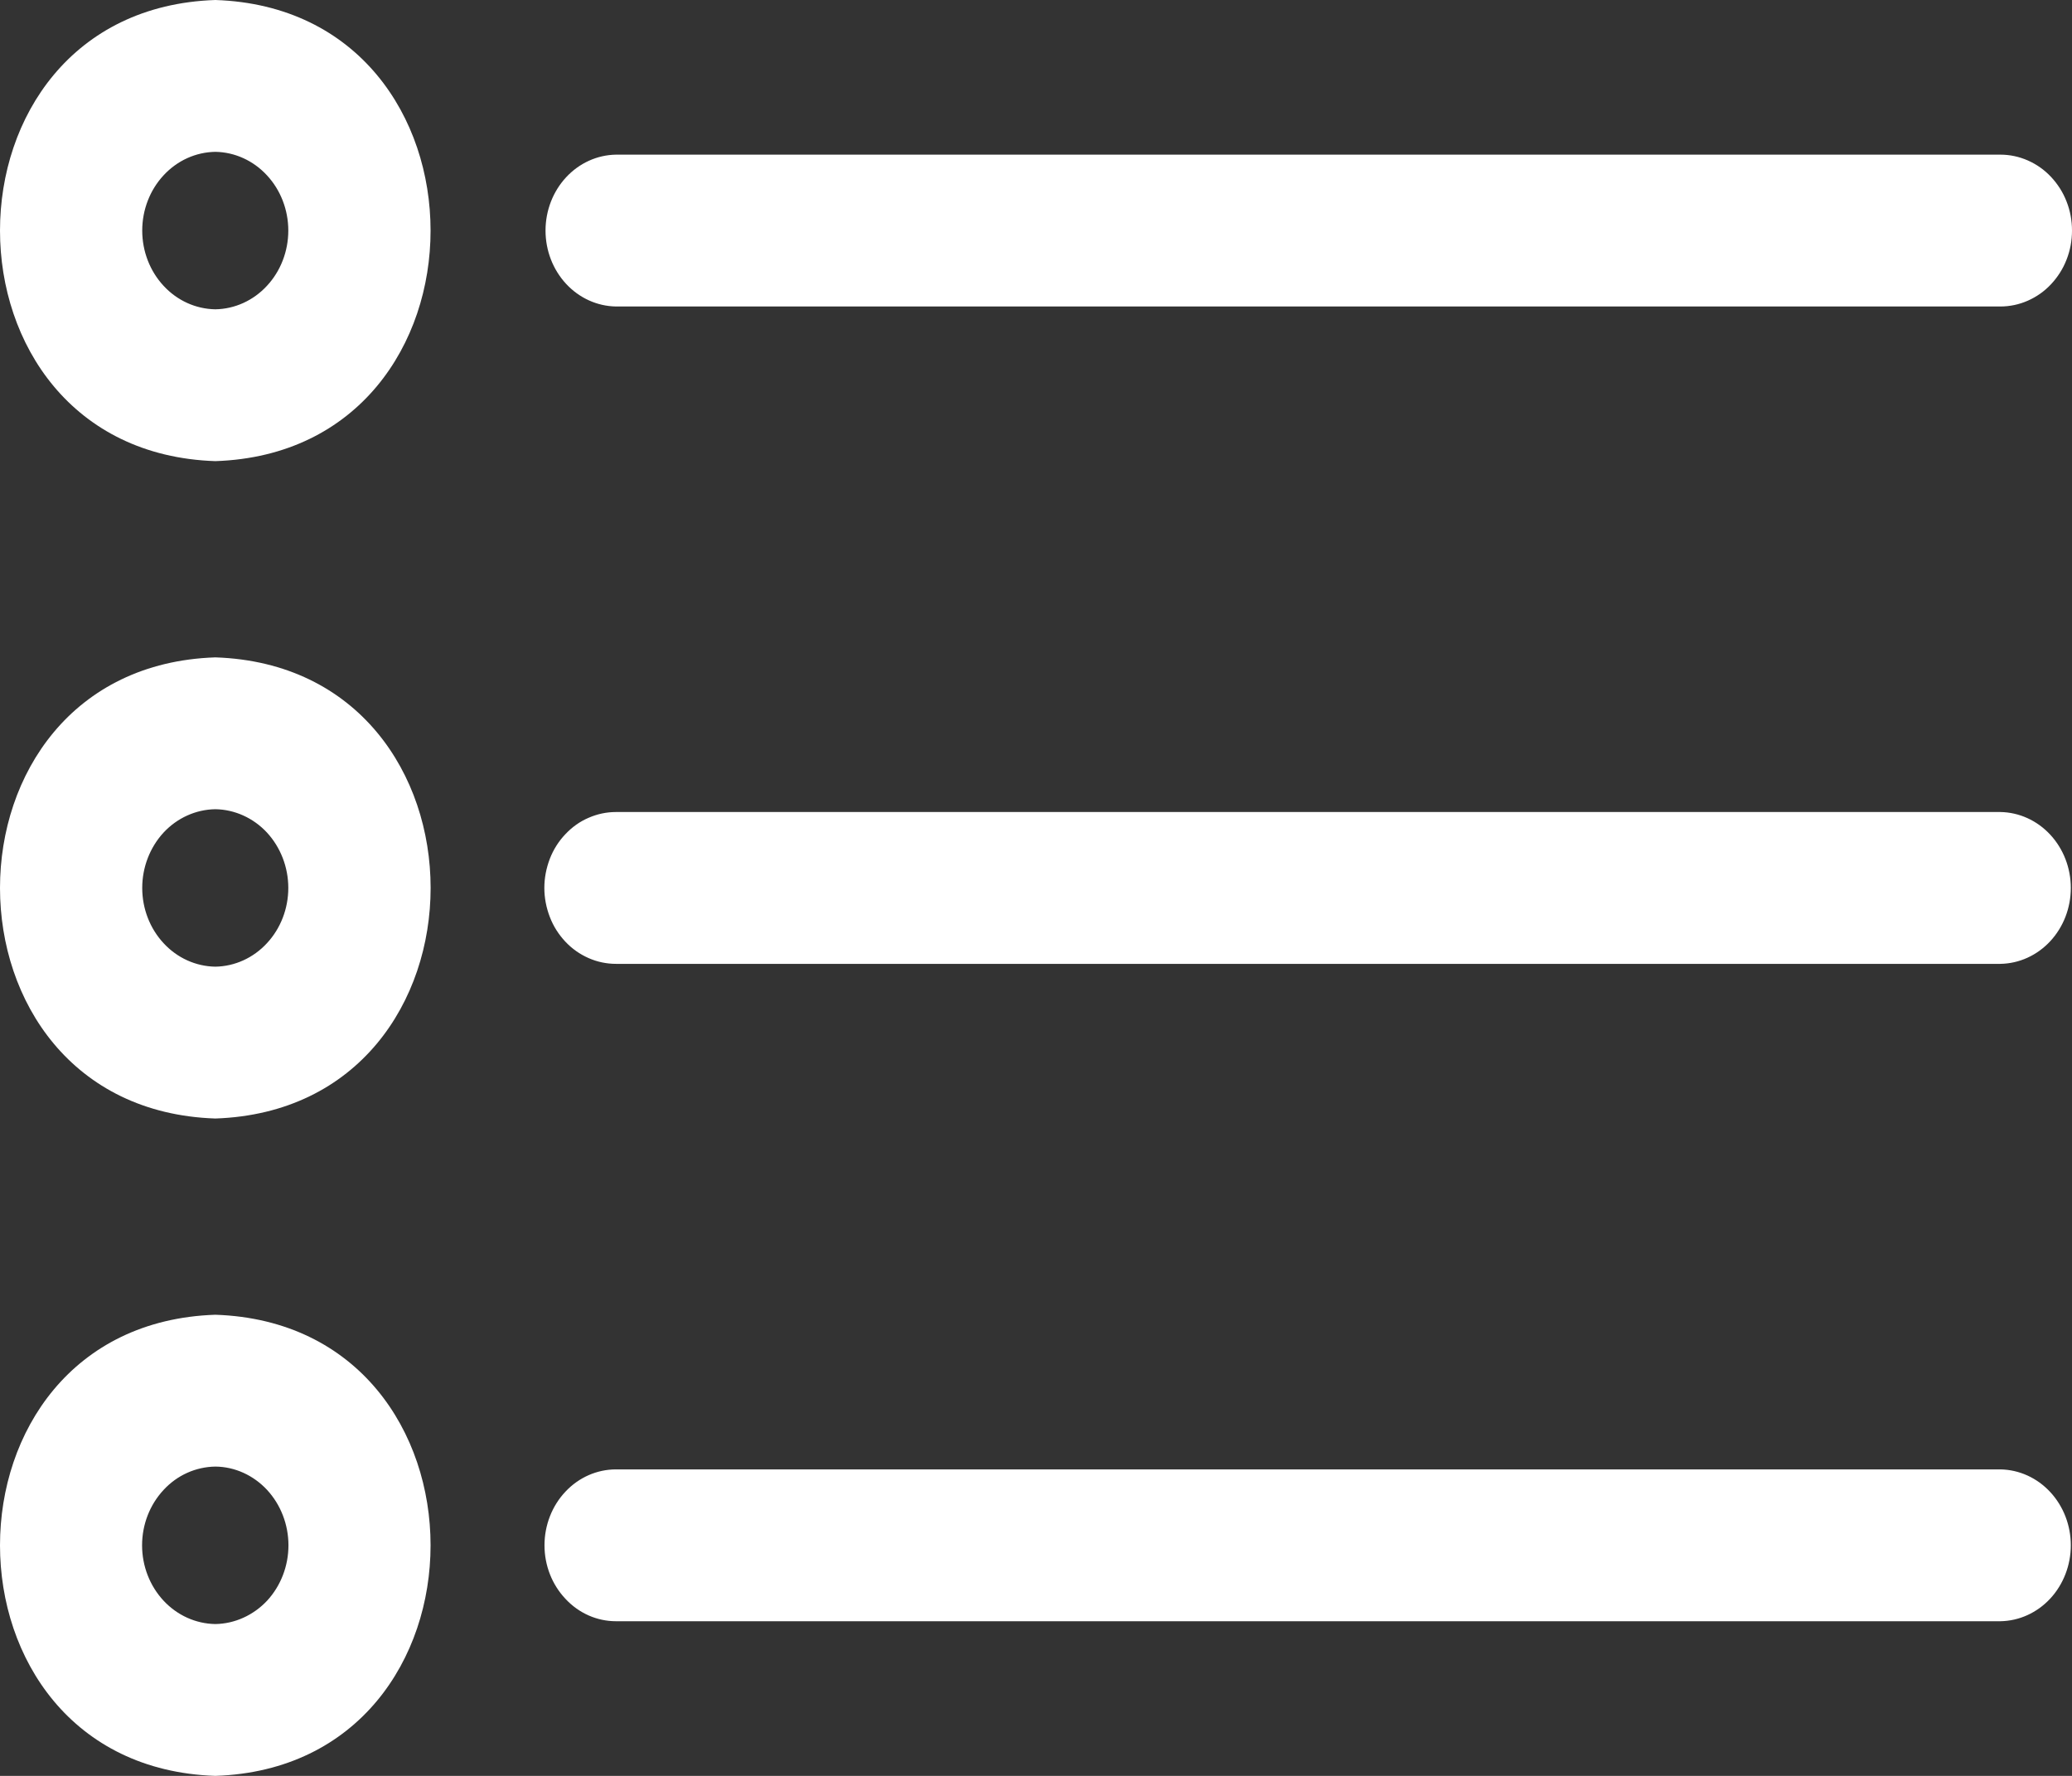 <svg width="100%" height="100%" viewBox="0 0 14 12" fill="none" xmlns="http://www.w3.org/2000/svg">
<rect x="0" y="0" width="14" height="12" fill="#333333" stroke="none"/>
<path d="M1.455 0C-0.485 0.065 -0.485 3.051 1.455 3.116C3.394 3.051 3.394 0.065 1.455 0ZM1.455 2.09C1.323 2.088 1.197 2.031 1.105 1.931C1.013 1.832 0.961 1.698 0.961 1.558C0.961 1.418 1.013 1.284 1.105 1.185C1.197 1.085 1.323 1.028 1.455 1.026C1.586 1.028 1.712 1.085 1.804 1.185C1.896 1.284 1.948 1.418 1.948 1.558C1.948 1.698 1.896 1.832 1.804 1.931C1.712 2.031 1.586 2.088 1.455 2.09ZM4.162 1.045H13.516C13.579 1.045 13.642 1.058 13.701 1.084C13.76 1.11 13.813 1.147 13.858 1.195C13.903 1.243 13.939 1.299 13.963 1.361C13.988 1.424 14 1.491 14 1.558C14 1.625 13.988 1.692 13.963 1.755C13.939 1.817 13.903 1.873 13.858 1.921C13.813 1.969 13.76 2.006 13.701 2.032C13.642 2.058 13.579 2.071 13.516 2.071H4.162C4.035 2.069 3.914 2.014 3.825 1.918C3.736 1.822 3.686 1.693 3.686 1.558C3.686 1.423 3.736 1.294 3.825 1.198C3.914 1.102 4.035 1.047 4.162 1.045ZM1.455 4.442C-0.485 4.507 -0.485 7.493 1.455 7.558C3.395 7.492 3.394 4.507 1.455 4.442ZM1.455 6.532C1.323 6.53 1.197 6.473 1.105 6.373C1.013 6.274 0.961 6.14 0.961 6C0.961 5.86 1.013 5.726 1.105 5.626C1.197 5.527 1.323 5.47 1.455 5.468C1.586 5.47 1.712 5.527 1.804 5.626C1.896 5.726 1.948 5.86 1.948 6C1.948 6.14 1.896 6.274 1.804 6.373C1.712 6.473 1.586 6.53 1.455 6.532ZM13.516 6.513H4.162C4.099 6.513 4.036 6.5 3.977 6.474C3.918 6.448 3.865 6.411 3.82 6.363C3.775 6.315 3.739 6.259 3.715 6.196C3.691 6.134 3.678 6.067 3.678 6C3.678 5.932 3.691 5.866 3.715 5.803C3.739 5.741 3.775 5.684 3.82 5.637C3.865 5.589 3.918 5.551 3.977 5.526C4.036 5.5 4.099 5.487 4.162 5.487H13.516C13.643 5.489 13.764 5.544 13.853 5.64C13.942 5.736 13.992 5.865 13.992 6C13.992 6.135 13.942 6.264 13.853 6.36C13.764 6.456 13.643 6.511 13.516 6.513ZM1.455 8.884C-0.485 8.949 -0.485 11.935 1.455 12C3.394 11.935 3.394 8.949 1.455 8.884ZM1.455 10.974C1.323 10.972 1.197 10.915 1.105 10.816C1.012 10.716 0.96 10.582 0.96 10.442C0.96 10.302 1.012 10.168 1.105 10.068C1.197 9.968 1.323 9.912 1.455 9.91C1.586 9.911 1.712 9.968 1.805 10.068C1.897 10.168 1.949 10.302 1.949 10.442C1.949 10.582 1.897 10.716 1.805 10.816C1.712 10.915 1.586 10.972 1.455 10.974ZM13.516 10.955H4.162C4.034 10.955 3.911 10.901 3.821 10.804C3.73 10.708 3.679 10.578 3.679 10.442C3.679 10.306 3.73 10.175 3.821 10.079C3.911 9.983 4.034 9.929 4.162 9.929H13.516C13.643 9.931 13.764 9.986 13.853 10.082C13.942 10.178 13.992 10.307 13.992 10.442C13.992 10.576 13.942 10.706 13.853 10.802C13.764 10.898 13.643 10.953 13.516 10.955Z" fill="white"/>
</svg>
